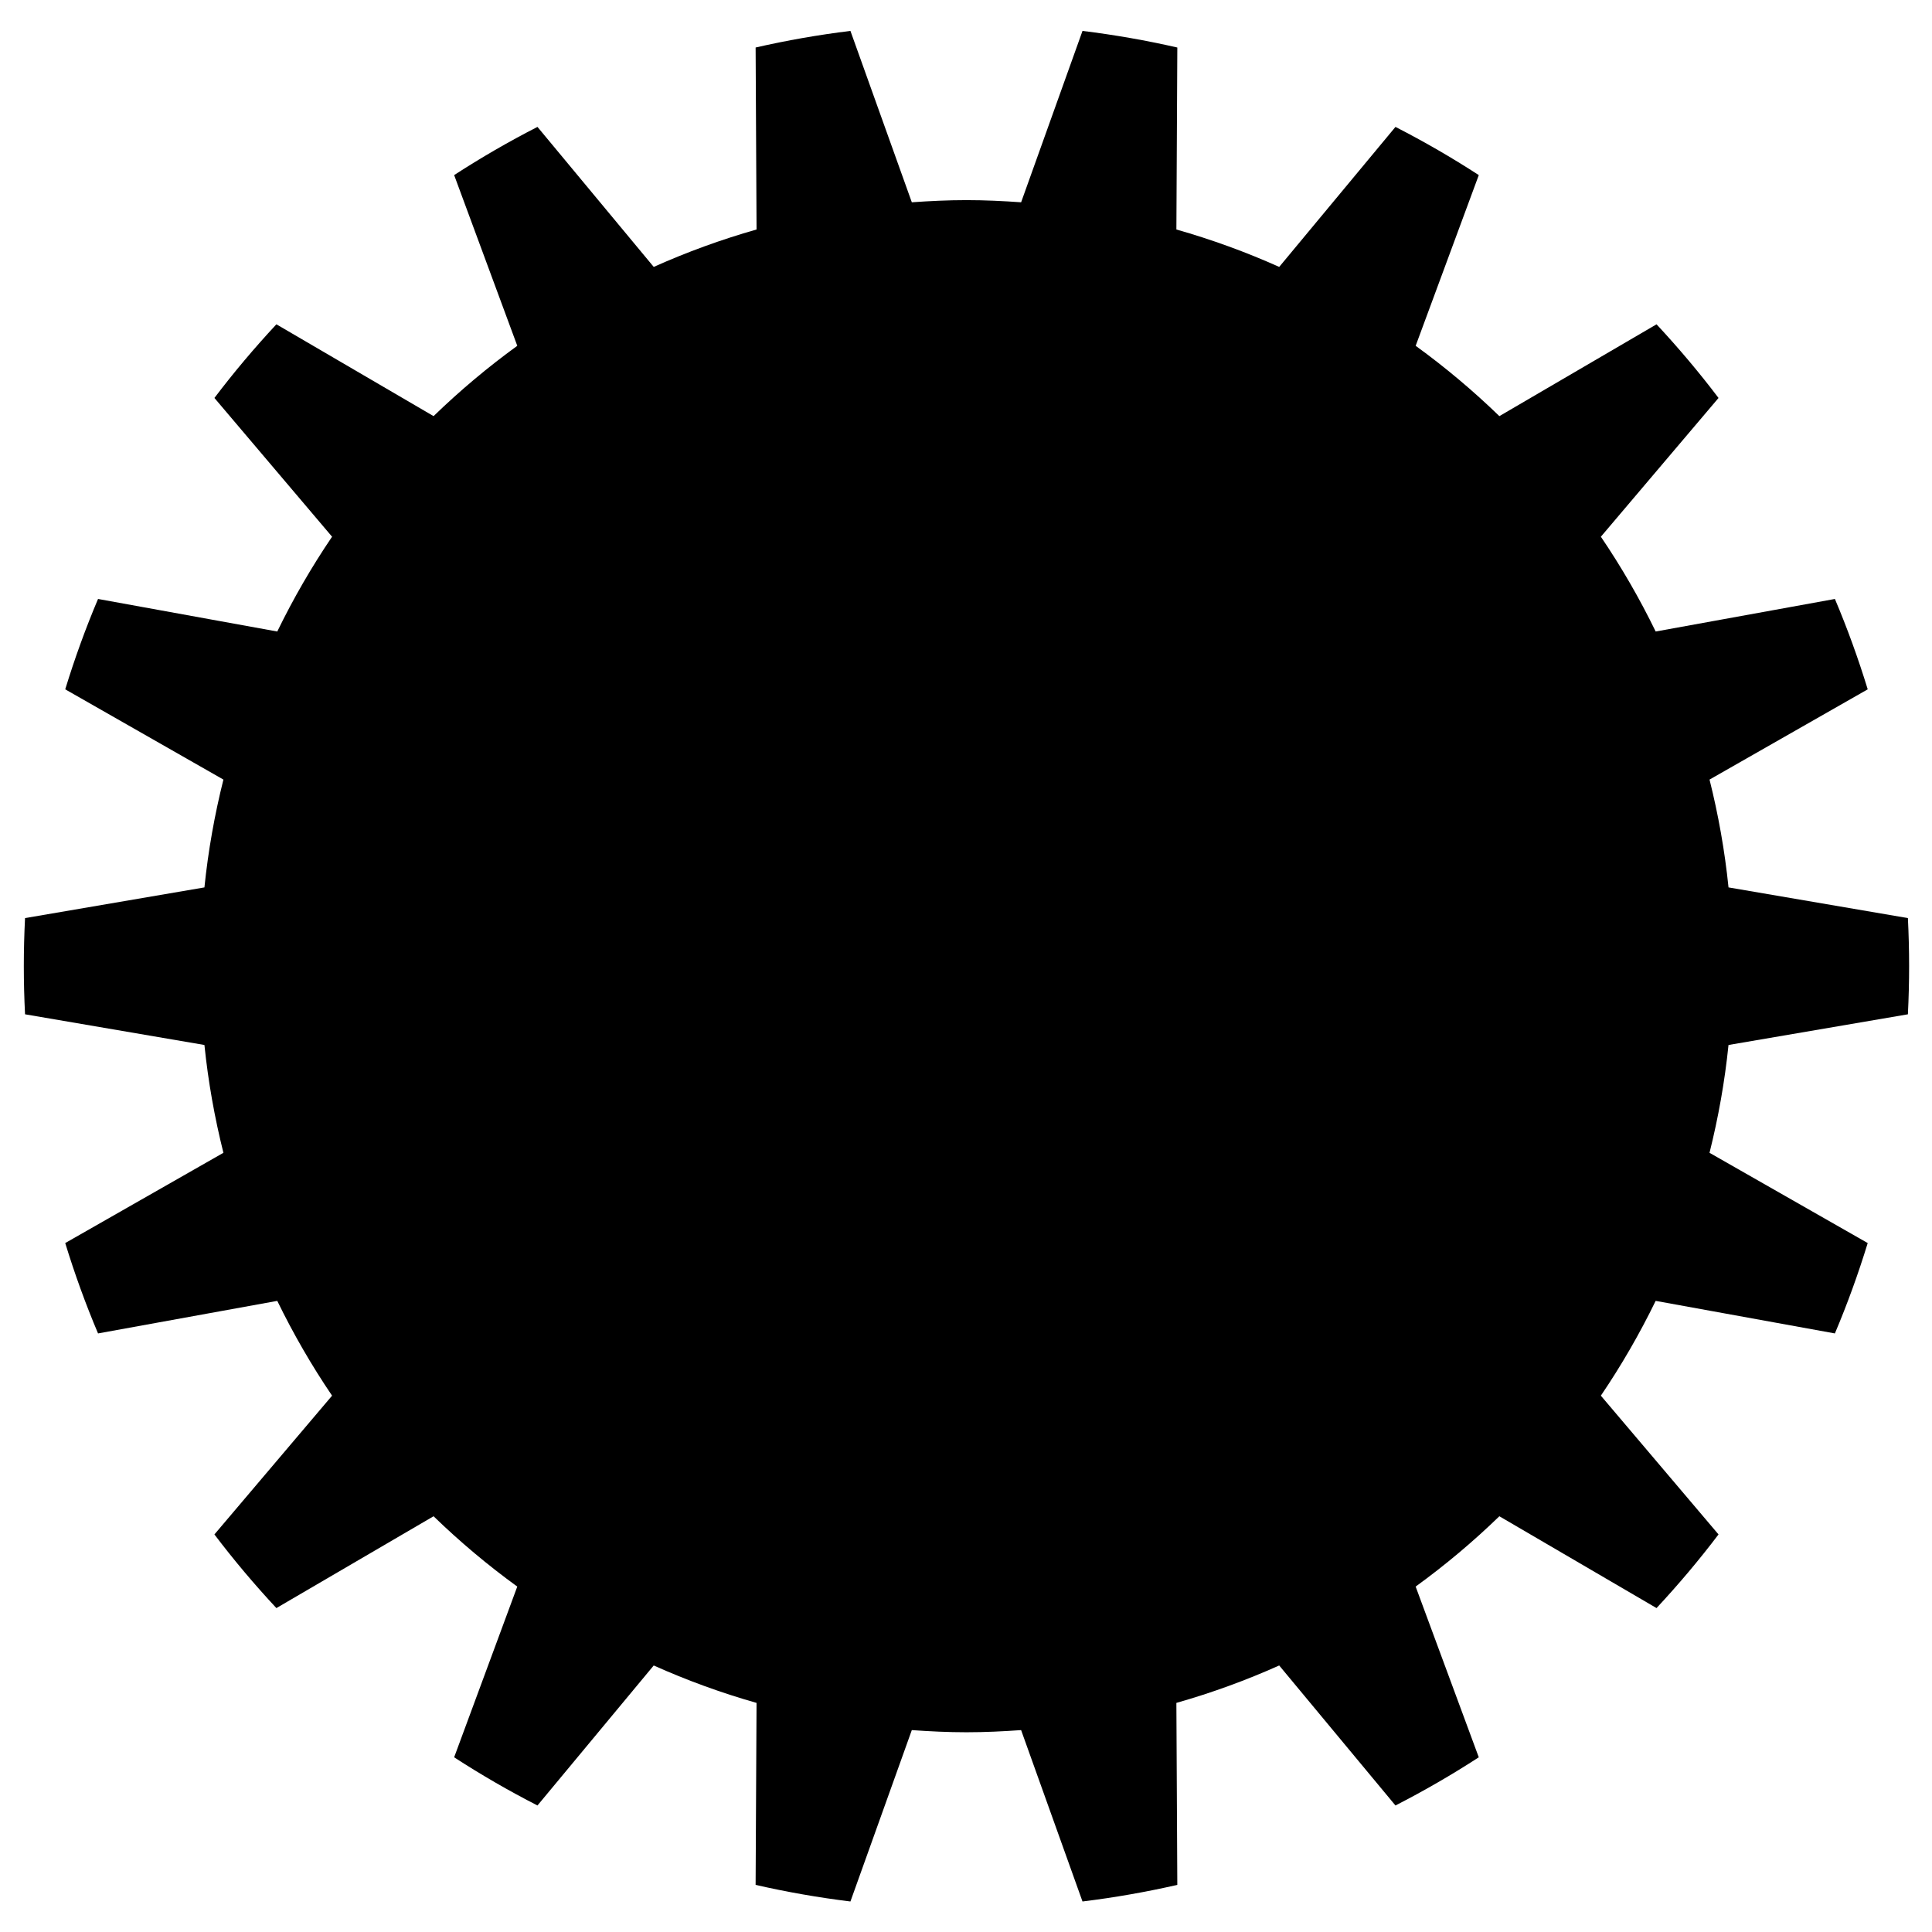 <?xml version="1.0" encoding="utf-8"?>
<!-- Generator: Adobe Illustrator 19.0.1, SVG Export Plug-In . SVG Version: 6.00 Build 0)  -->
<svg version="1.1" id="Livello_1" xmlns="http://www.w3.org/2000/svg" xmlns:xlink="http://www.w3.org/1999/xlink" x="0px" y="0px"
	 viewBox="0 0 864 864" style="enable-background:new 0 0 864 864;" xml:space="preserve">
<path d="M853.223,453.601c0.358-7.126,0.543-14.298,0.543-21.513
	s-0.186-14.387-0.543-21.513l-80.223-13.722
	c-1.679-16.451-4.565-32.541-8.49-48.219l70.743-40.361
	c-4.229-13.781-9.114-27.274-14.676-40.414l-80.151,14.557
	c-7.177-14.752-15.369-28.918-24.509-42.392l52.615-62.054
	c-8.672-11.46-17.943-22.433-27.717-32.936l-70.289,41.062
	c-11.706-11.343-24.21-21.854-37.435-31.447l28.231-76.345
	c-12.014-7.797-24.445-14.985-37.262-21.55l-51.992,62.61
	c-14.803-6.631-30.154-12.232-45.981-16.733l0.417-81.383
	c-13.887-3.175-28.029-5.661-42.402-7.426l-27.451,76.642
	c-8.083-0.571-16.214-0.964-24.44-0.964c-8.228,0-16.358,0.393-24.44,0.964
	l-27.451-76.642c-14.373,1.765-28.515,4.25-42.402,7.425l0.417,81.383
	c-15.827,4.501-31.178,10.103-45.983,16.733l-51.992-62.61
	c-12.815,6.564-25.247,13.753-37.26,21.549l28.231,76.346
	c-13.226,9.593-25.729,20.105-37.436,31.447l-70.289-41.063
	c-9.774,10.503-19.044,21.476-27.716,32.936l52.613,62.055
	c-9.14,13.474-17.331,27.639-24.508,42.391l-80.151-14.557
	c-5.564,13.14-10.447,26.632-14.676,40.413l70.743,40.362
	c-3.925,15.679-6.811,31.768-8.491,48.219l-80.222,13.722
	c-0.359,7.126-0.545,14.297-0.545,21.512s0.186,14.386,0.545,21.512l80.222,13.722
	c1.681,16.451,4.567,32.541,8.491,48.219l-70.743,40.362
	c4.229,13.781,9.112,27.274,14.676,40.413l80.151-14.557
	c7.177,14.752,15.369,28.918,24.508,42.392L95.886,686.207
	c8.672,11.46,17.941,22.433,27.716,32.936l70.289-41.063
	c11.707,11.343,24.21,21.855,37.436,31.447l-28.231,76.346
	c12.013,7.796,24.445,14.985,37.26,21.549l51.992-62.61
	c14.804,6.63,30.156,12.232,45.983,16.733l-0.417,81.383
	c13.887,3.175,28.029,5.66,42.402,7.425l27.451-76.642
	c8.082,0.57,16.211,0.964,24.44,0.964c8.226,0,16.358-0.393,24.44-0.964
	l27.451,76.642c14.373-1.765,28.515-4.251,42.402-7.426l-0.417-81.383
	c15.827-4.501,31.178-10.103,45.981-16.733l51.992,62.61
	c12.817-6.565,25.247-13.753,37.262-21.55l-28.231-76.345
	c13.225-9.593,25.729-20.103,37.435-31.447l70.287,41.062
	c9.774-10.503,19.047-21.475,27.718-32.936l-52.615-62.054
	c9.14-13.474,17.333-27.64,24.509-42.392l80.151,14.557
	c5.563-13.14,10.447-26.633,14.676-40.414l-70.743-40.361
	c3.925-15.678,6.811-31.768,8.49-48.219L853.223,453.601z"/>
</svg>
